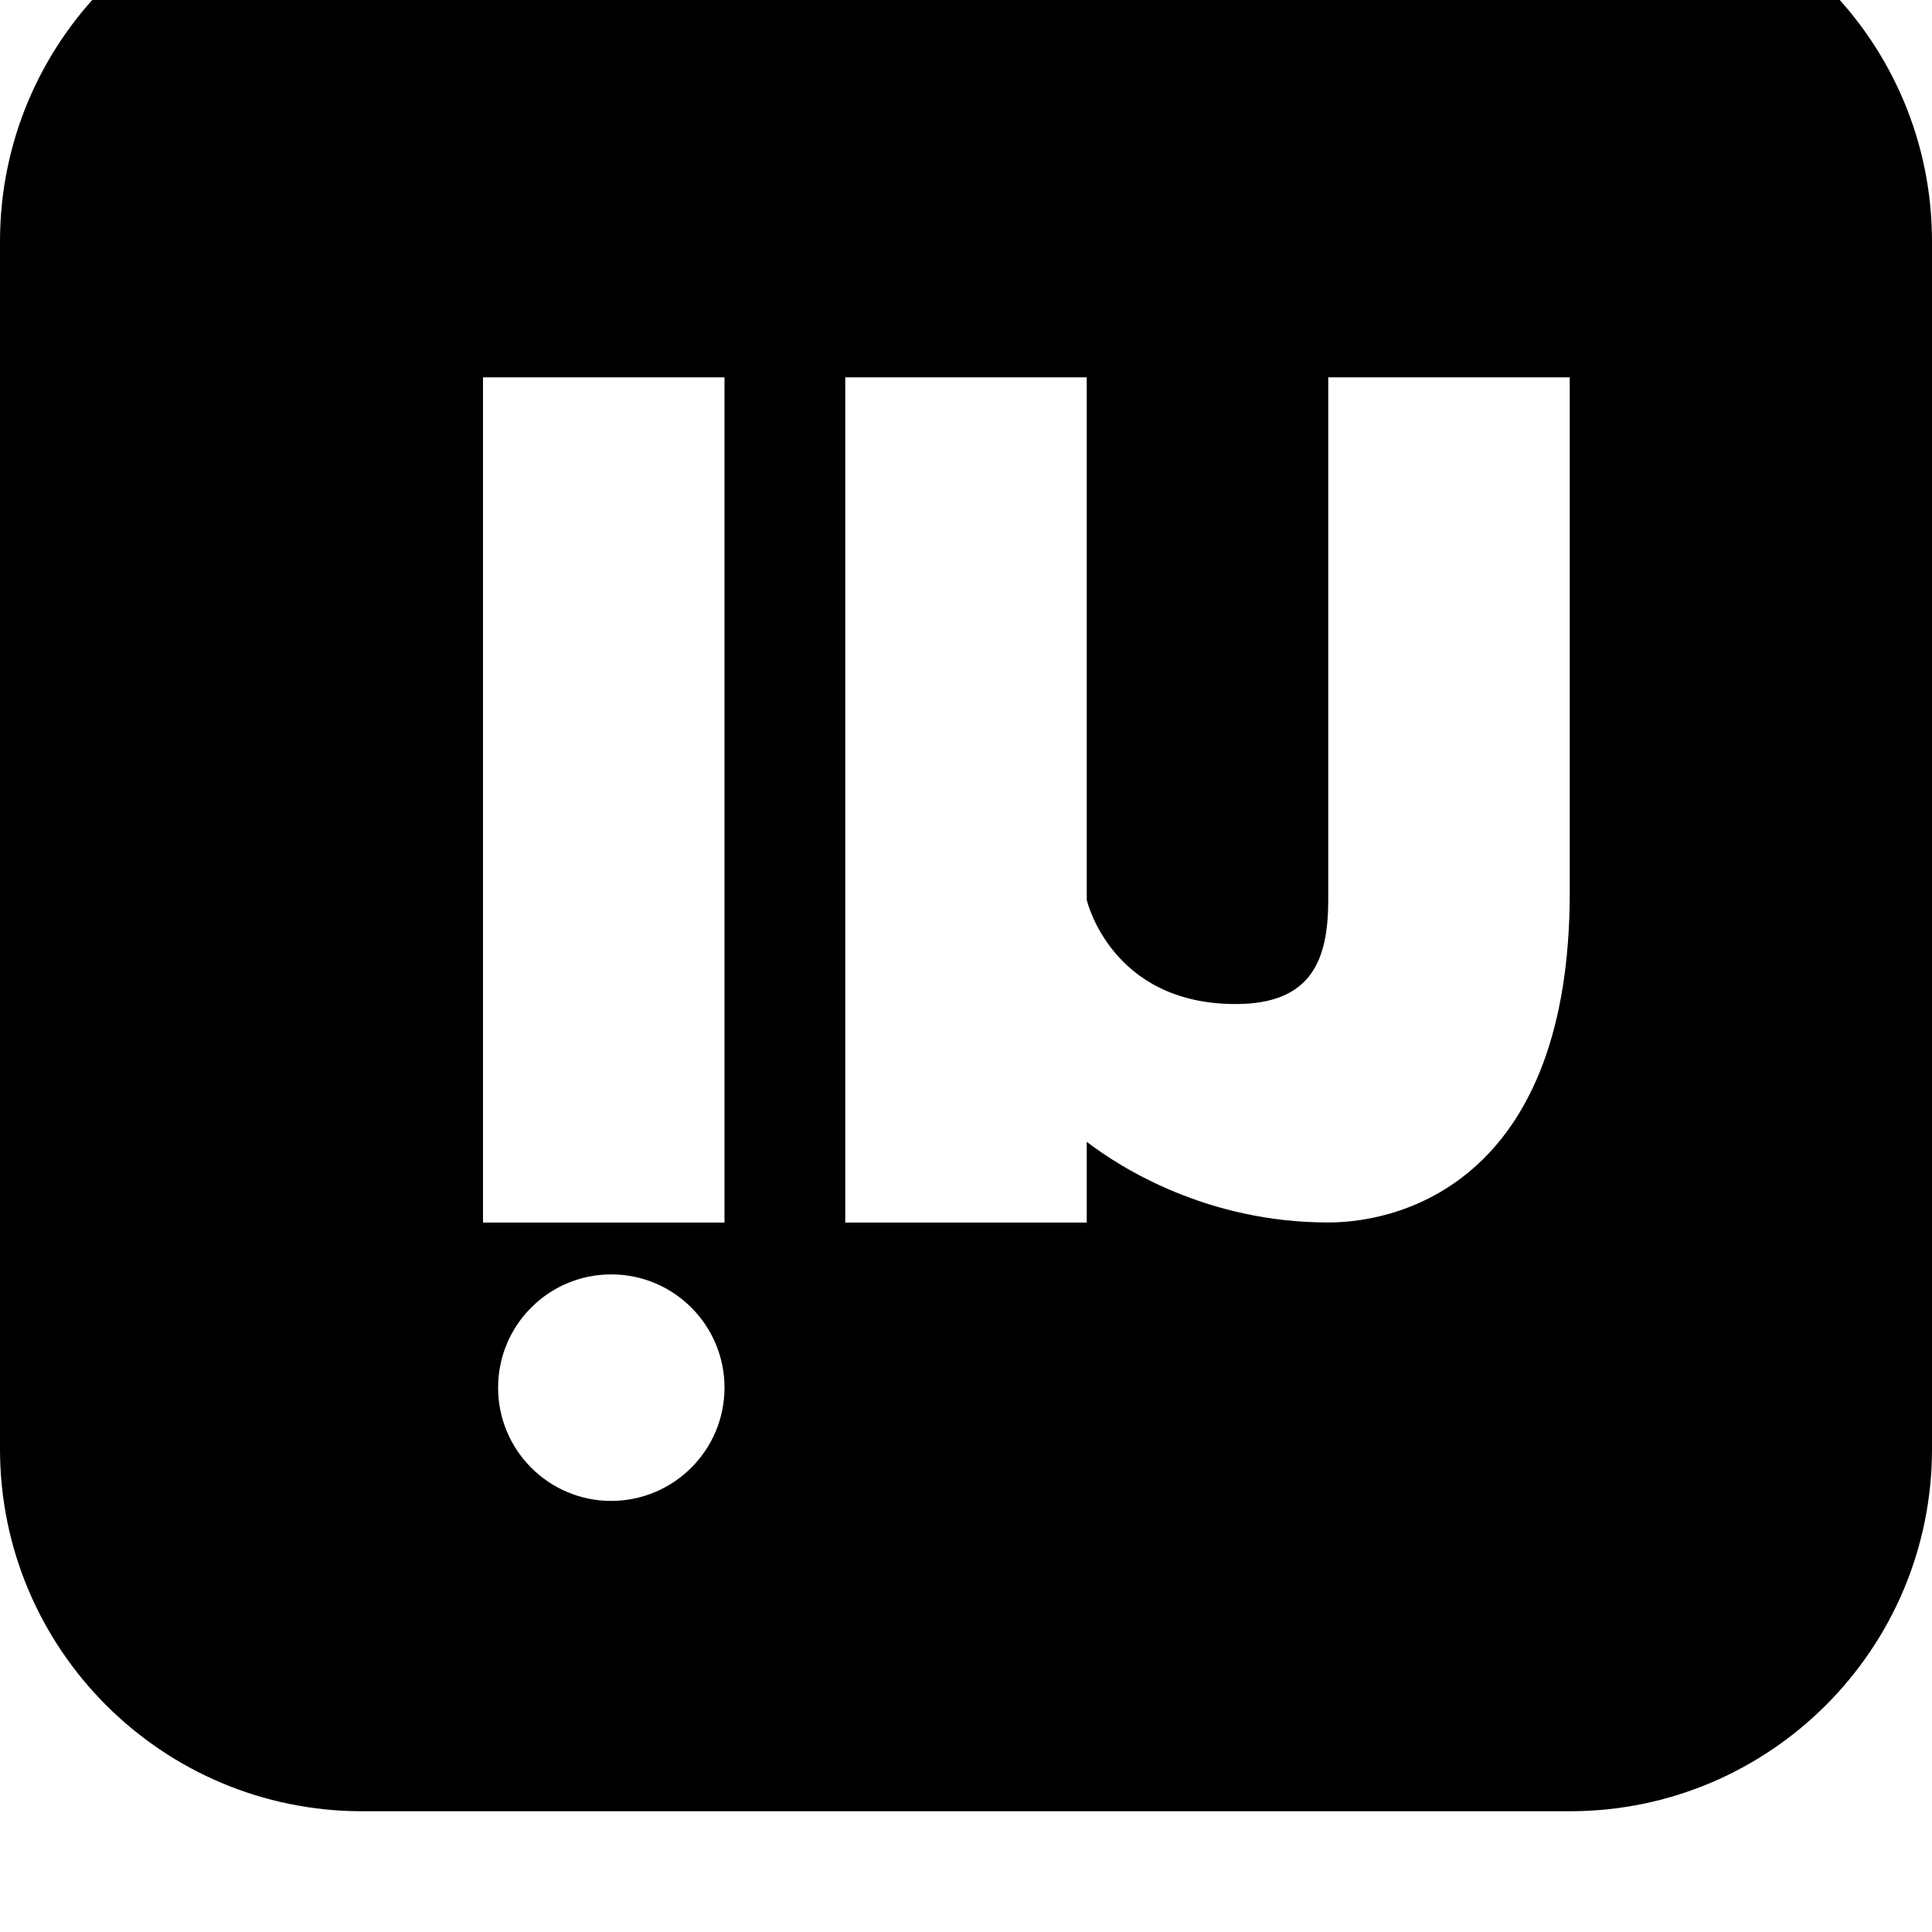<svg width="64" height="64" viewBox="0 0 512 512" xmlns="http://www.w3.org/2000/svg"><path d="M416 480H96c-53.024 0-96-42.976-96-96V64c0-53.024 42.976-96 96-96h320c53.024 0 96 42.976 96 96v320c0 53.024-42.976 96-96 96zM192 100h-64v224h64V100zm-30.016 237.728c-16.576 0-29.984 13.44-29.984 30.016s13.44 30.016 29.984 30.016C178.56 397.728 192 384.288 192 367.744c0-16.576-13.44-30.016-30.016-30.016zM416 100h-64v138.496c0 16.224-4.64 27.584-24.576 27.584-33.056 0-39.424-27.584-39.424-27.584V100h-64v224h64v-21.408c9.152 7.008 32 21.376 64 21.376 20.768 0 64-12.416 64-87.424V100z"/></svg>